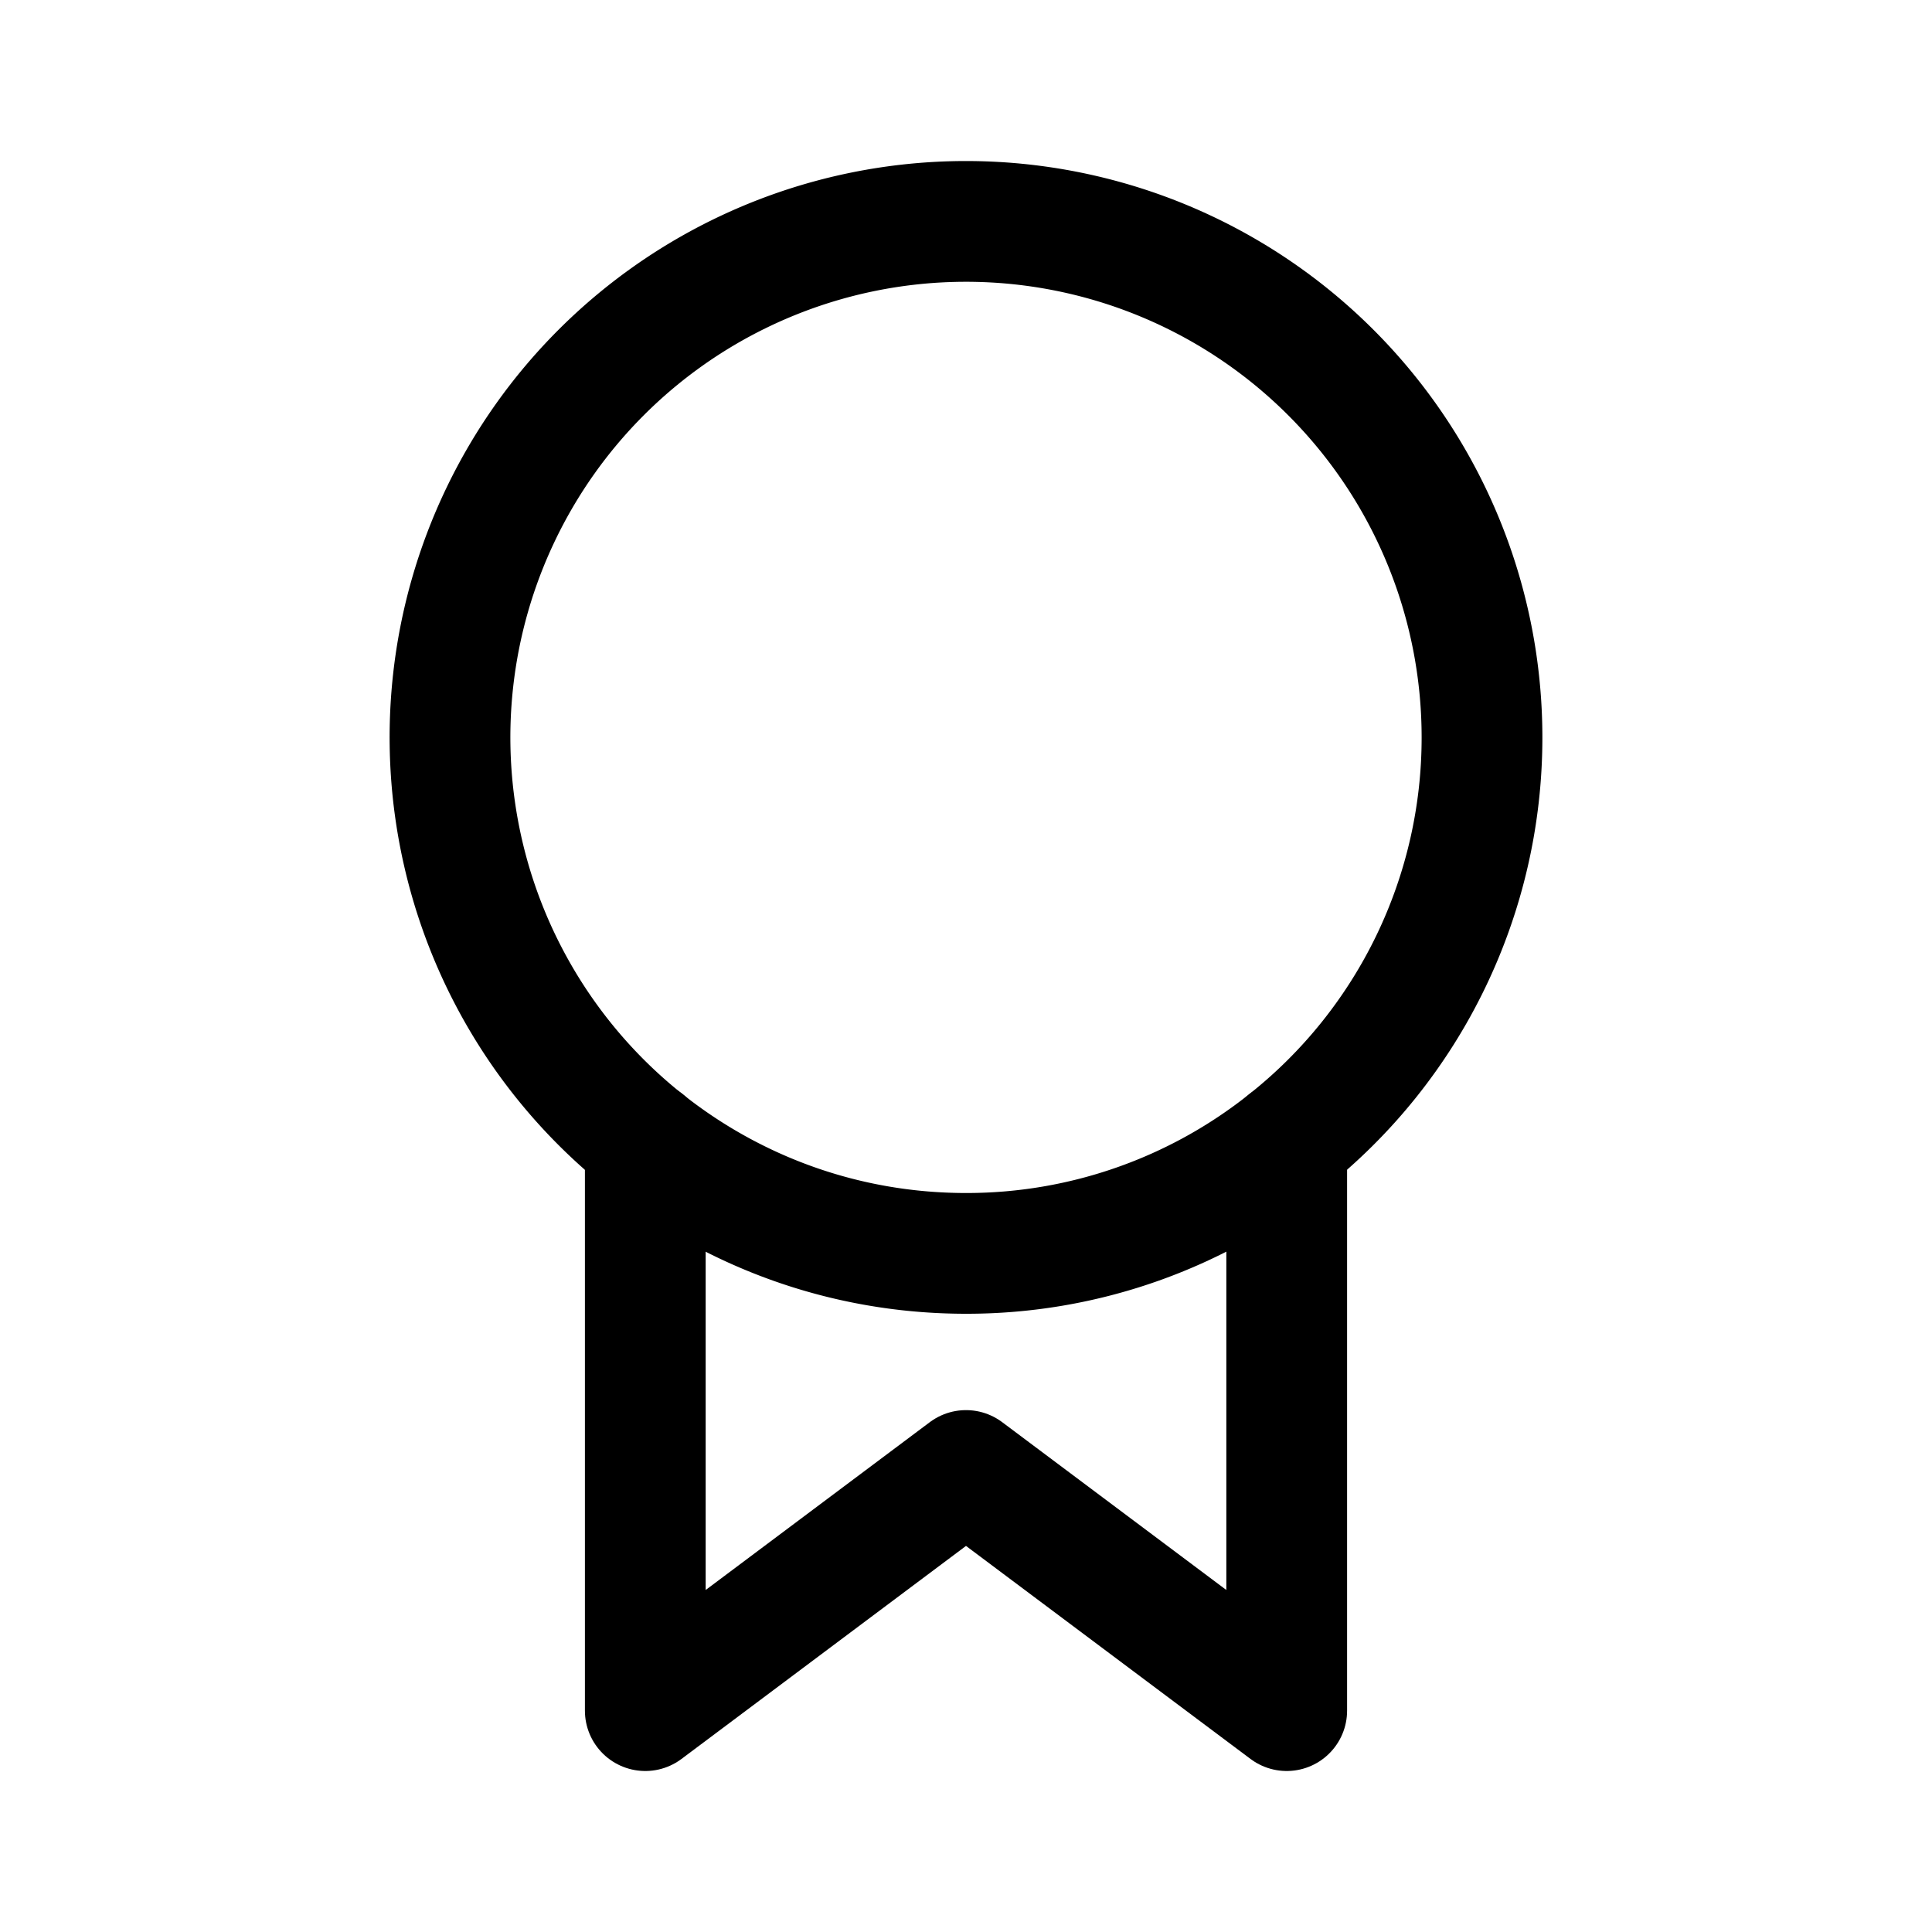 <svg xmlns="http://www.w3.org/2000/svg" width="24" height="24" fill="none" viewBox="0 0 24 24"><path stroke="currentColor" stroke-linecap="round" stroke-linejoin="round" stroke-width="1.5" d="M18.41 9.16a6.4 6.4 0 0 1-2.426 5.02A6.38 6.38 0 0 1 12 15.57c-1.506 0-2.89-.52-3.984-1.388A6.41 6.41 0 1 1 18.41 9.16"/><path stroke="currentColor" stroke-linecap="round" stroke-linejoin="round" stroke-width="1.5" d="M15.984 14.18v7.07L12 18.267 8.016 21.25v-7.07"/></svg>